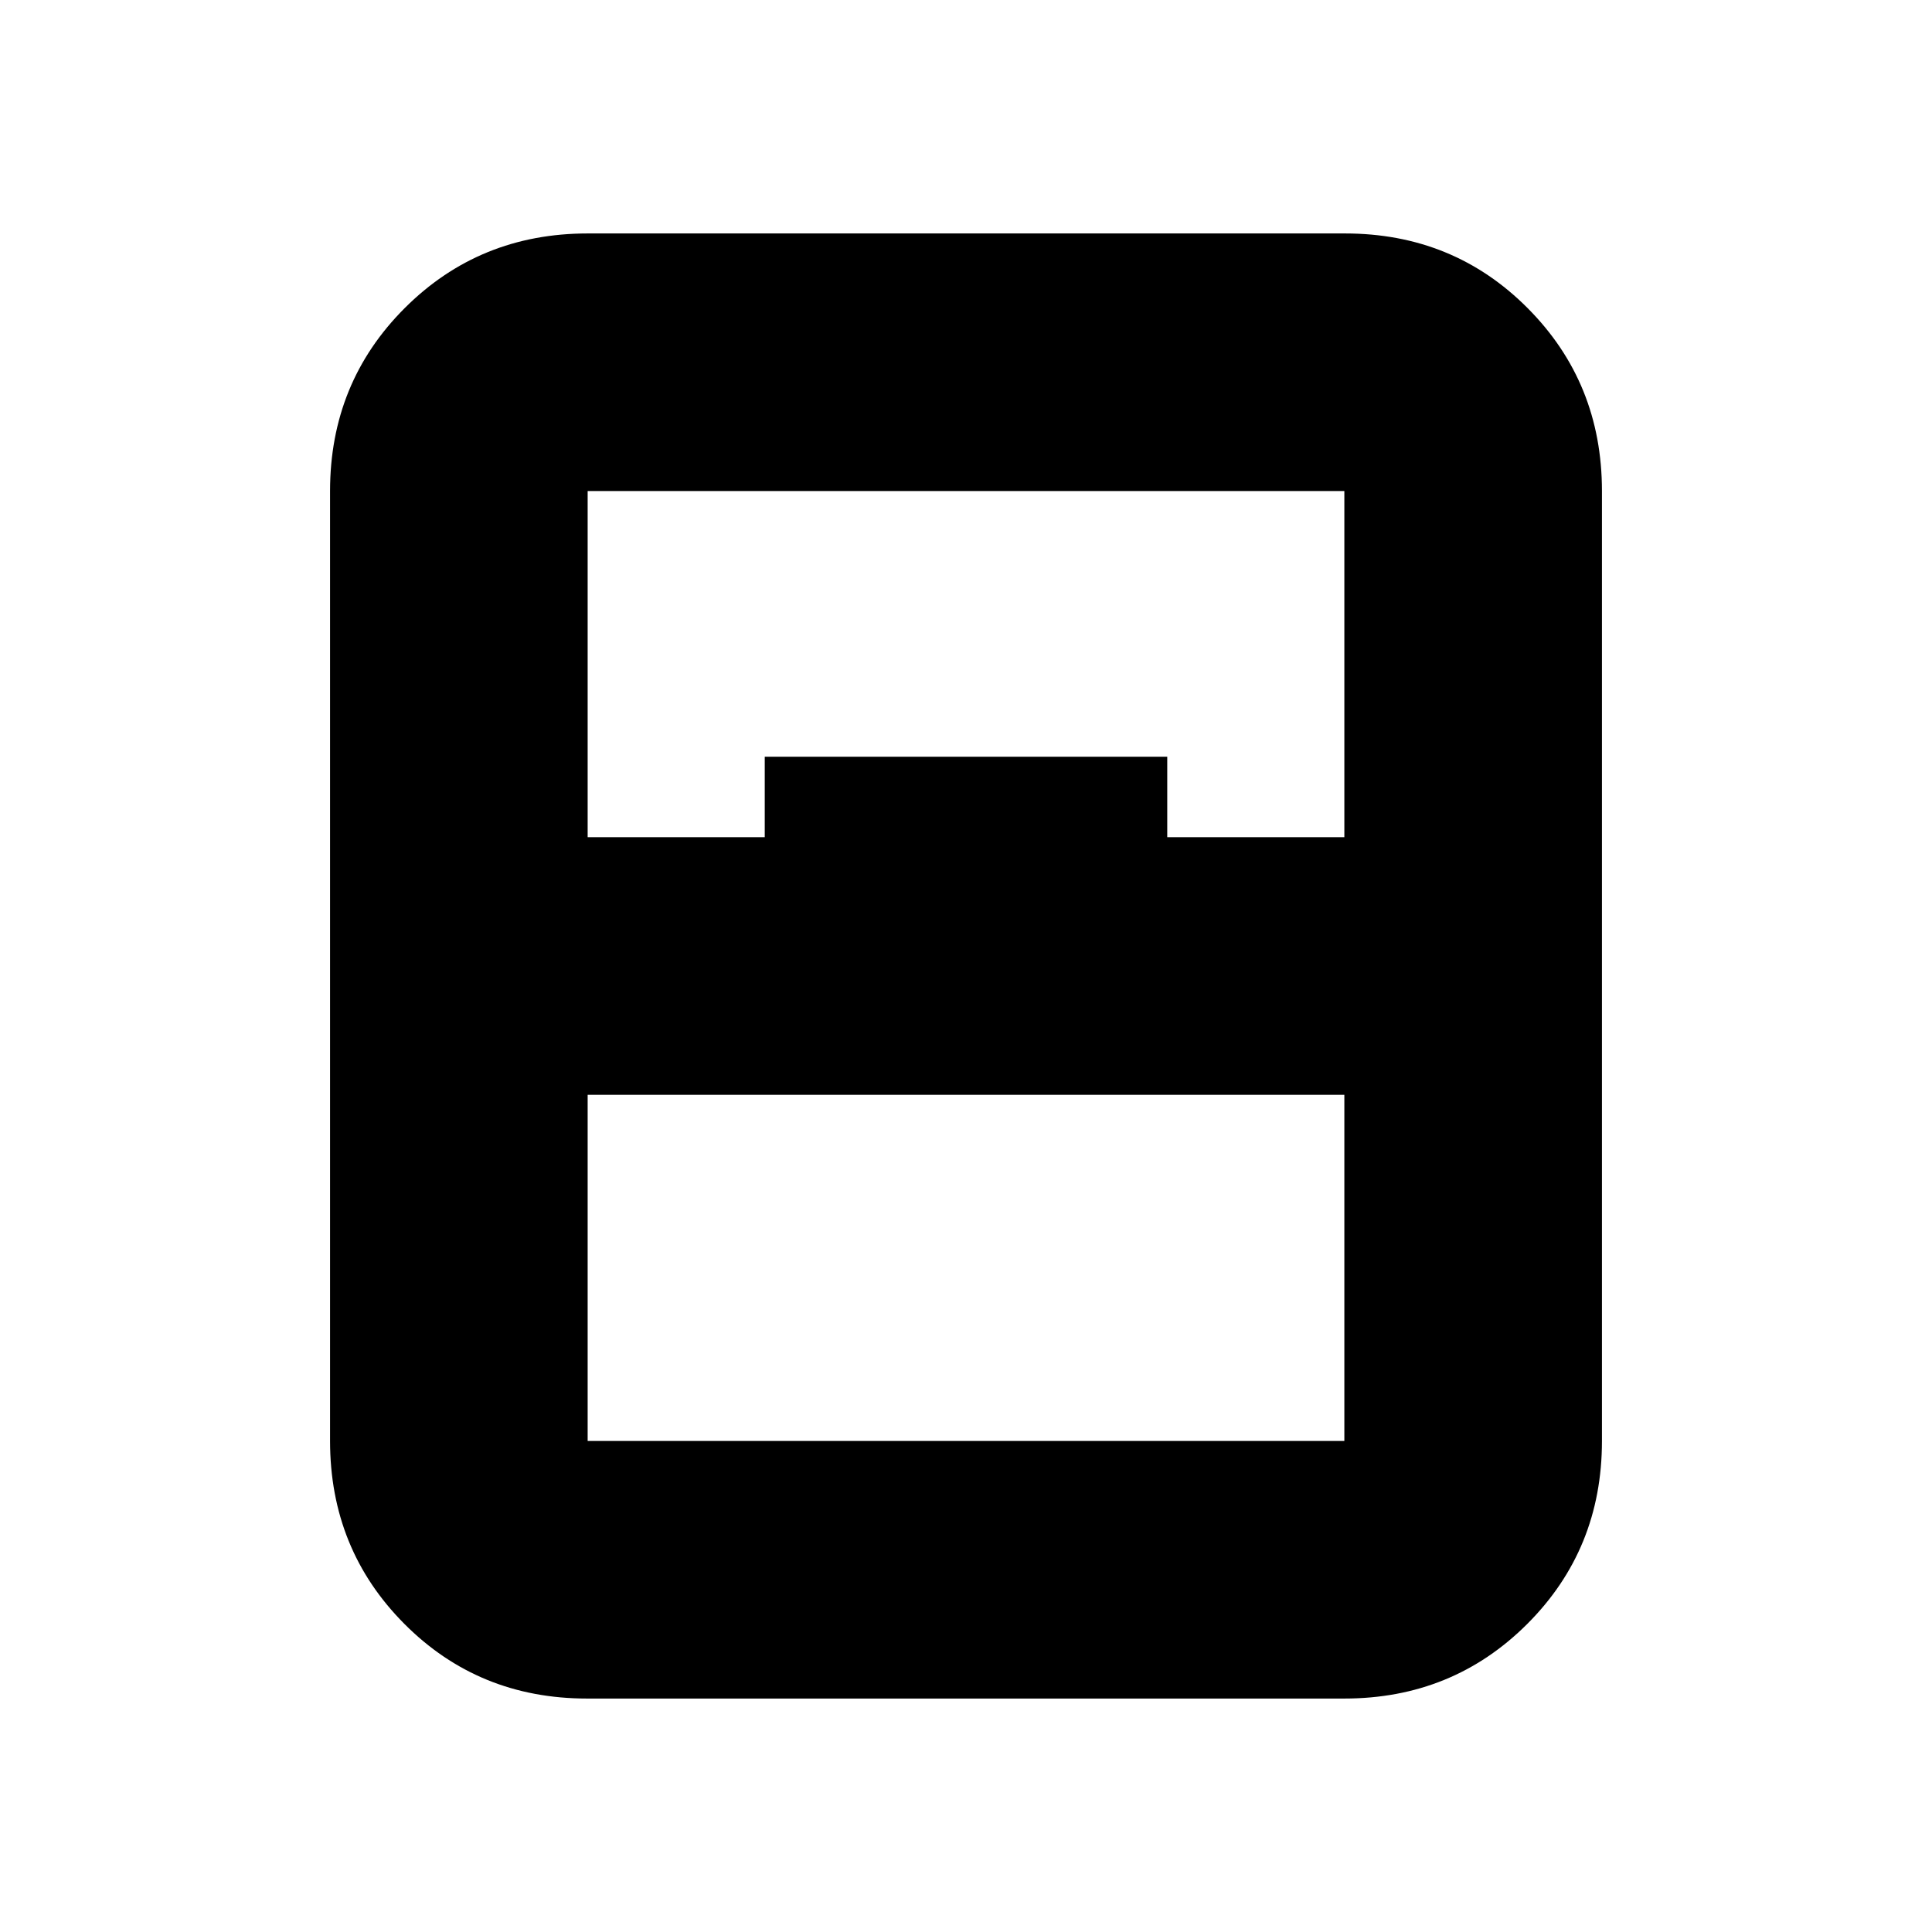 <svg xmlns="http://www.w3.org/2000/svg" height="20" viewBox="0 -960 960 960" width="20"><path d="M291.72-116q-53.84 0-90.78-37.09T164-244v-472q0-53.83 37.1-90.91Q238.2-844 292.04-844h376.24q53.85 0 90.78 37.09Q796-769.83 796-716v472q0 53.82-37.1 90.91Q721.8-116 667.96-116H291.72Zm.28-428h88v-40h200v40h88v-172H292v172Zm0 128v172h376v-172H292Zm0 172h376-376Z"/></svg>